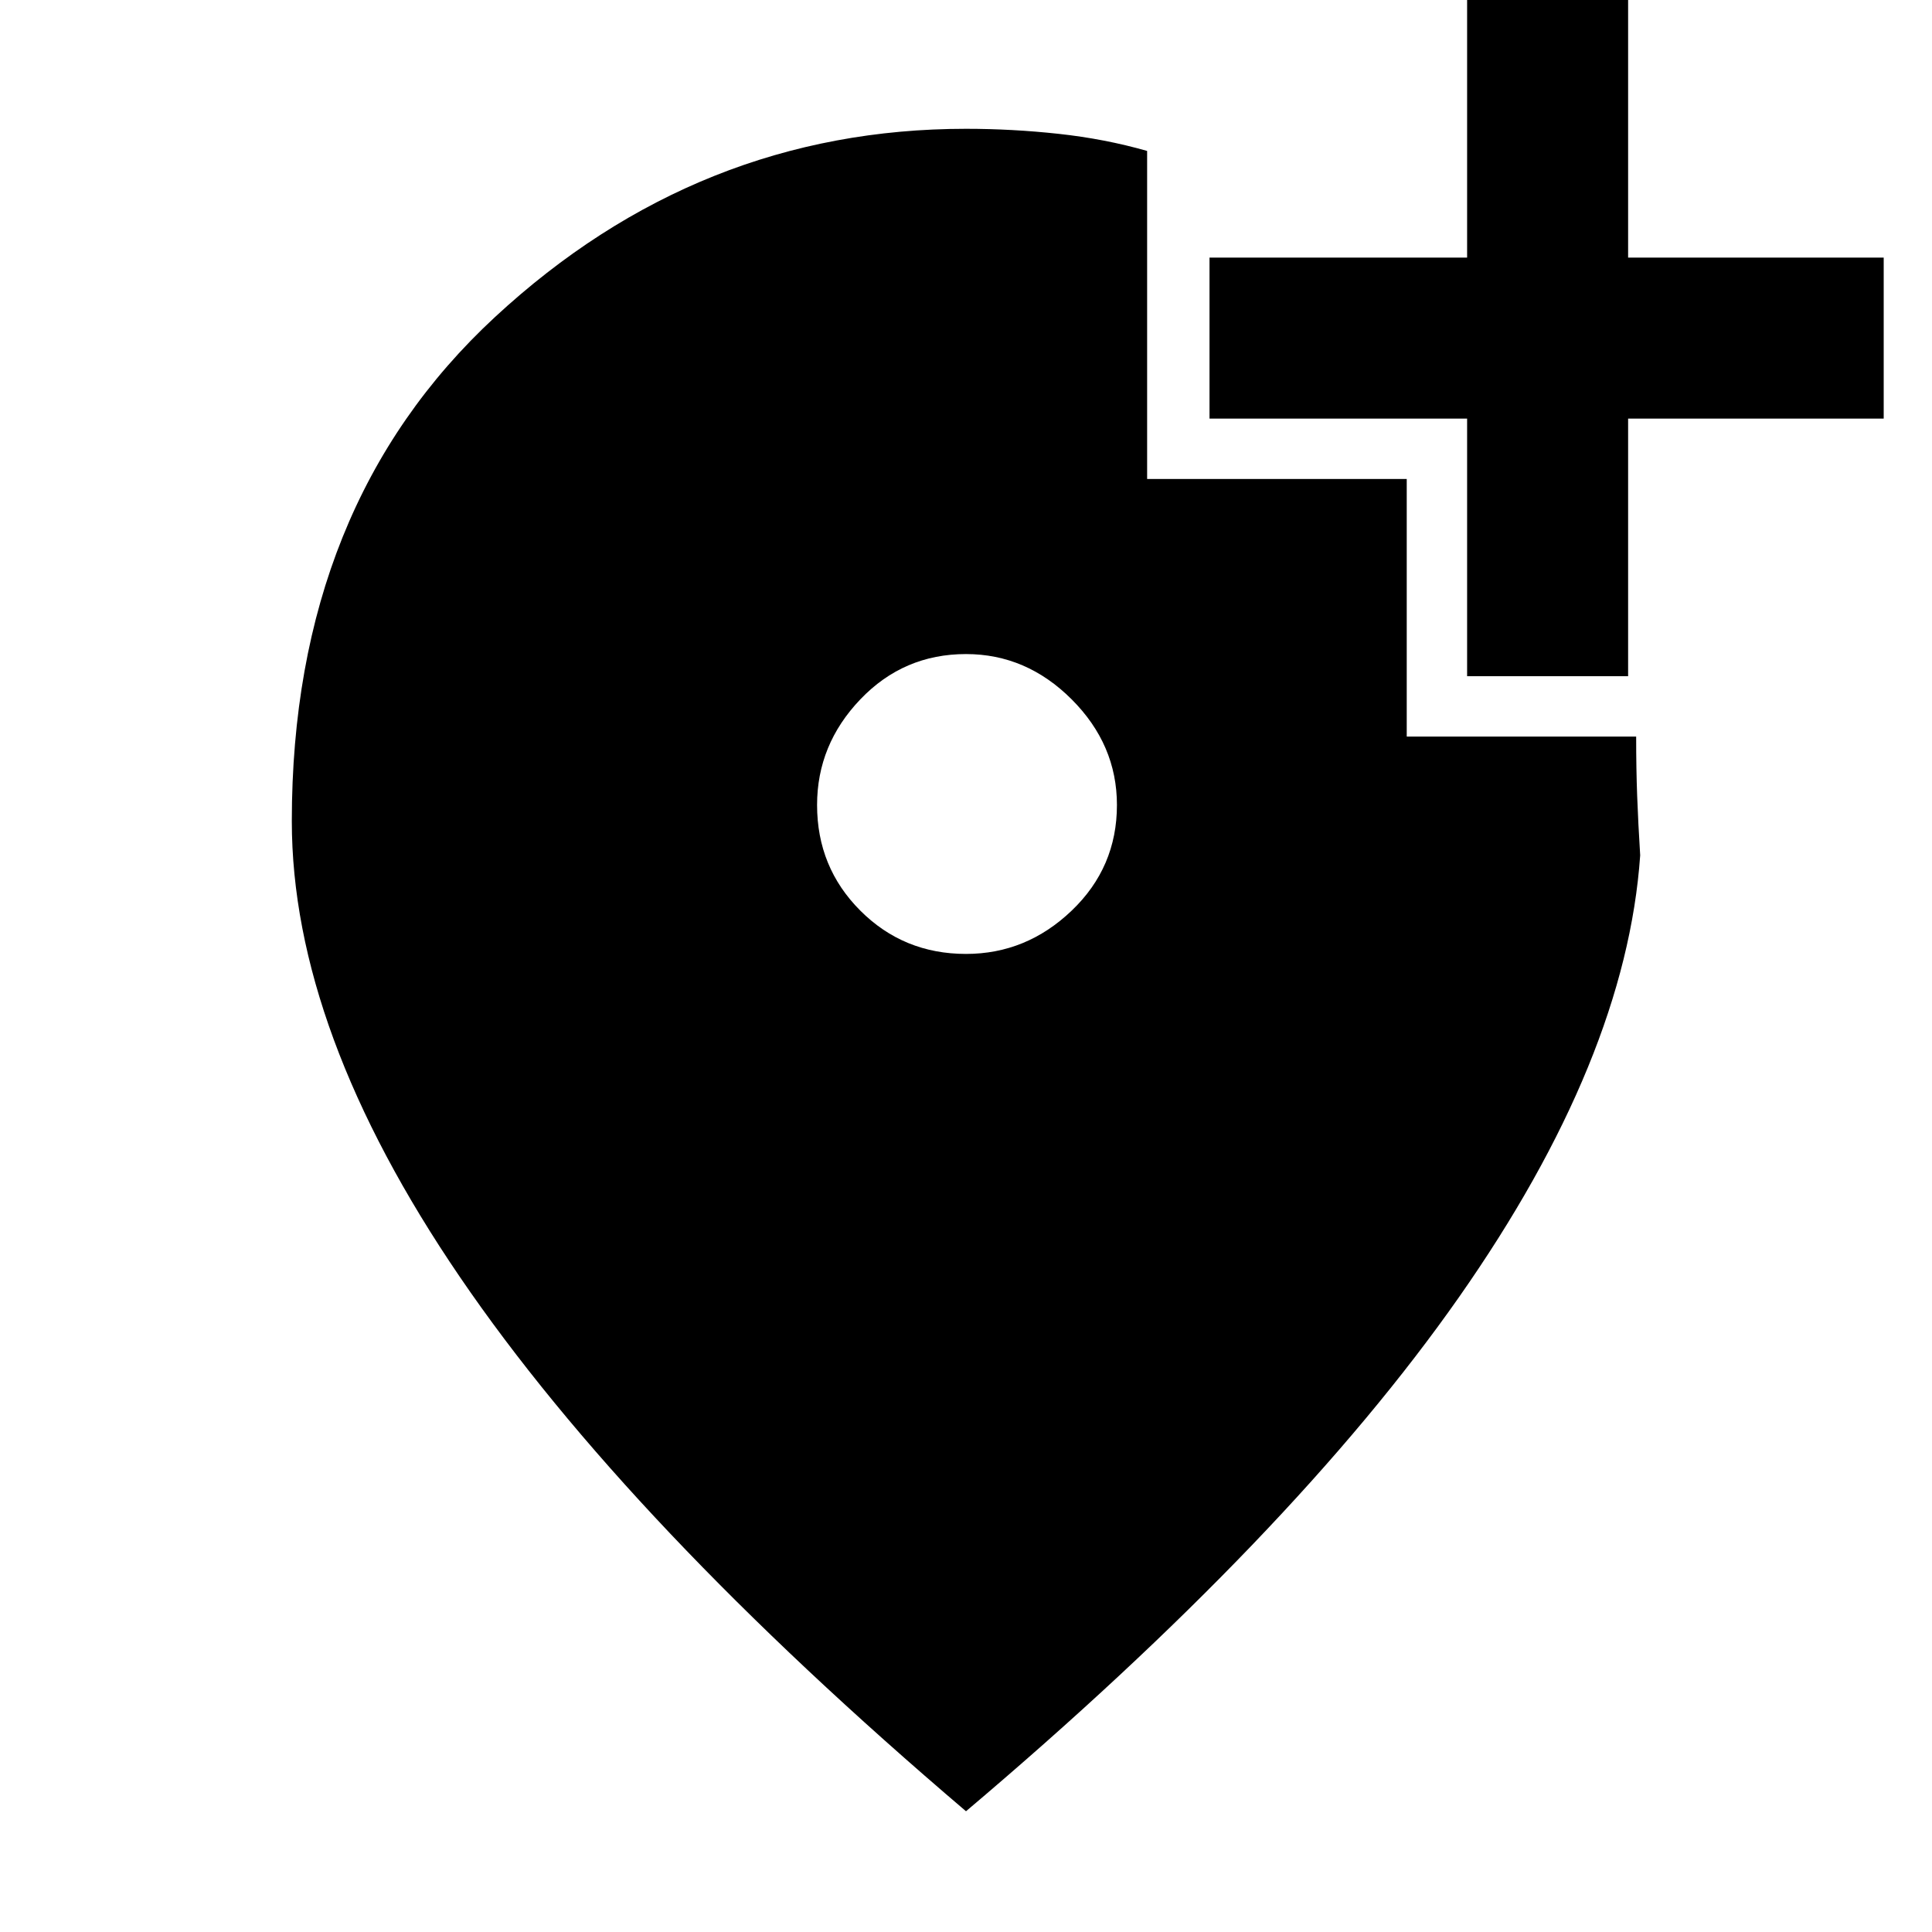 <svg xmlns="http://www.w3.org/2000/svg" height="48" width="48"><path d="M36.45 16.8v-6.4h-6.4v-4h6.4V0h4v6.4h6.35v4h-6.35v6.4ZM24 23.7q1.5 0 2.625-1.075T27.75 20q0-1.5-1.125-2.625T24 16.25q-1.55 0-2.625 1.125T20.3 20q0 1.55 1.075 2.625T24 23.7ZM24 45q-8.4-7.15-12.575-13.275Q7.25 25.6 7.25 20.4q0-7.85 5.05-12.525Q17.35 3.2 24 3.2q1.15 0 2.3.125t2.2.425v8.15h6.45v6.4h5.7q0 .8.025 1.475t.075 1.475q-.35 5.05-4.5 10.975T24 45Z"/></svg>